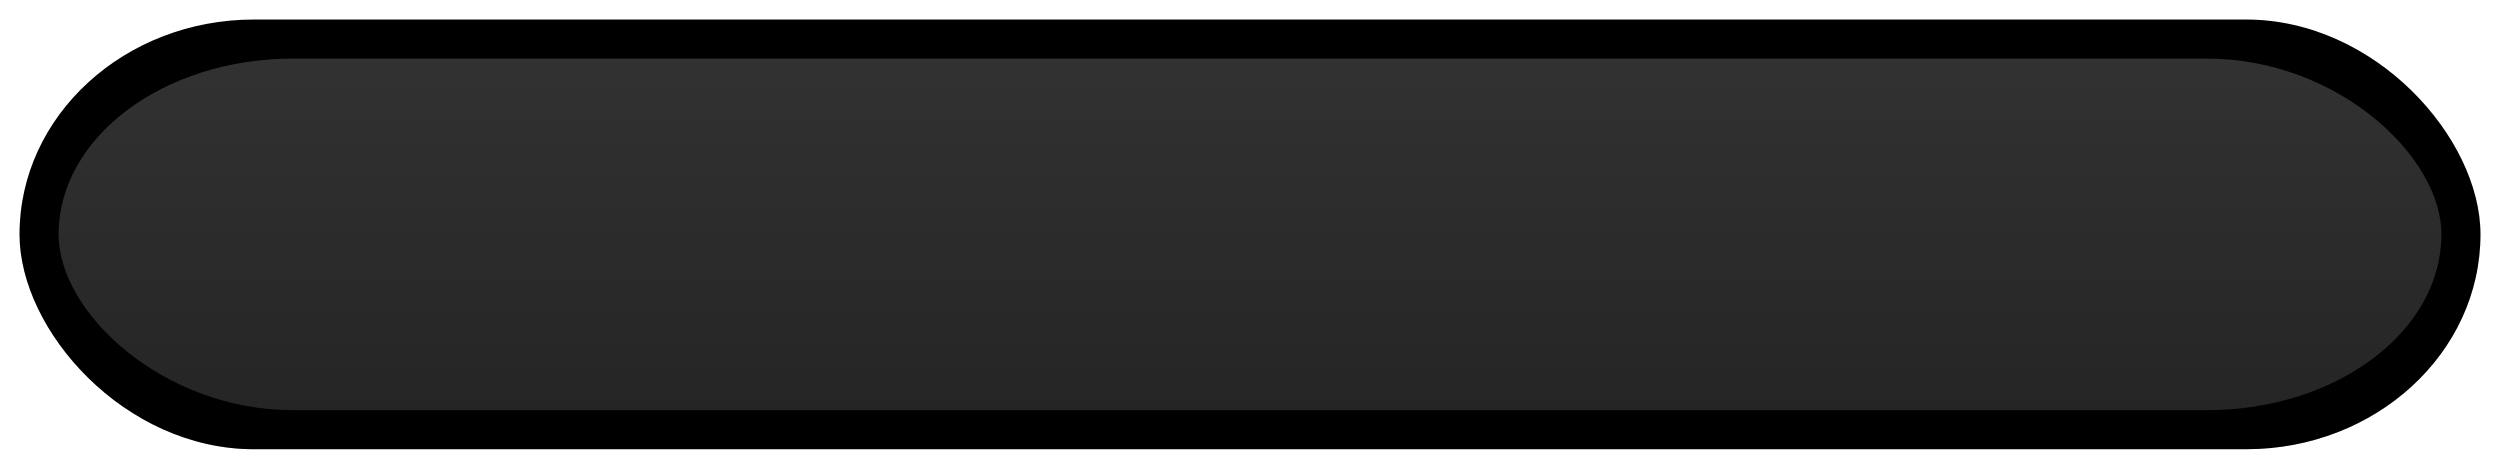 <svg xmlns="http://www.w3.org/2000/svg" width="128" height="24" preserveAspectRatio="none">
<defs>
  <filter id="f1">
    <feGaussianBlur in="SourceGraphic" stdDeviation="0.8" />
  </filter>
  <linearGradient id="g1" x1="0%" y1="0%" x2="0%" y2="100%">
    <stop offset="0%" stop-color="#000" stop-opacity="0"/>
    <stop offset="100%" stop-color="#000" stop-opacity="0.3"/>
  </linearGradient>
</defs>
<rect x="1" y="1" rx="12" ry="12" width="126" height="22" fill="#000"/>
<rect x="3" y="3" rx="12" ry="12" width="122" height="18" fill="#333" filter="url(#f1)"/>
<rect x="1" y="1" rx="12" ry="12" width="126" height="22" fill="url(#g1)"/>
</svg>